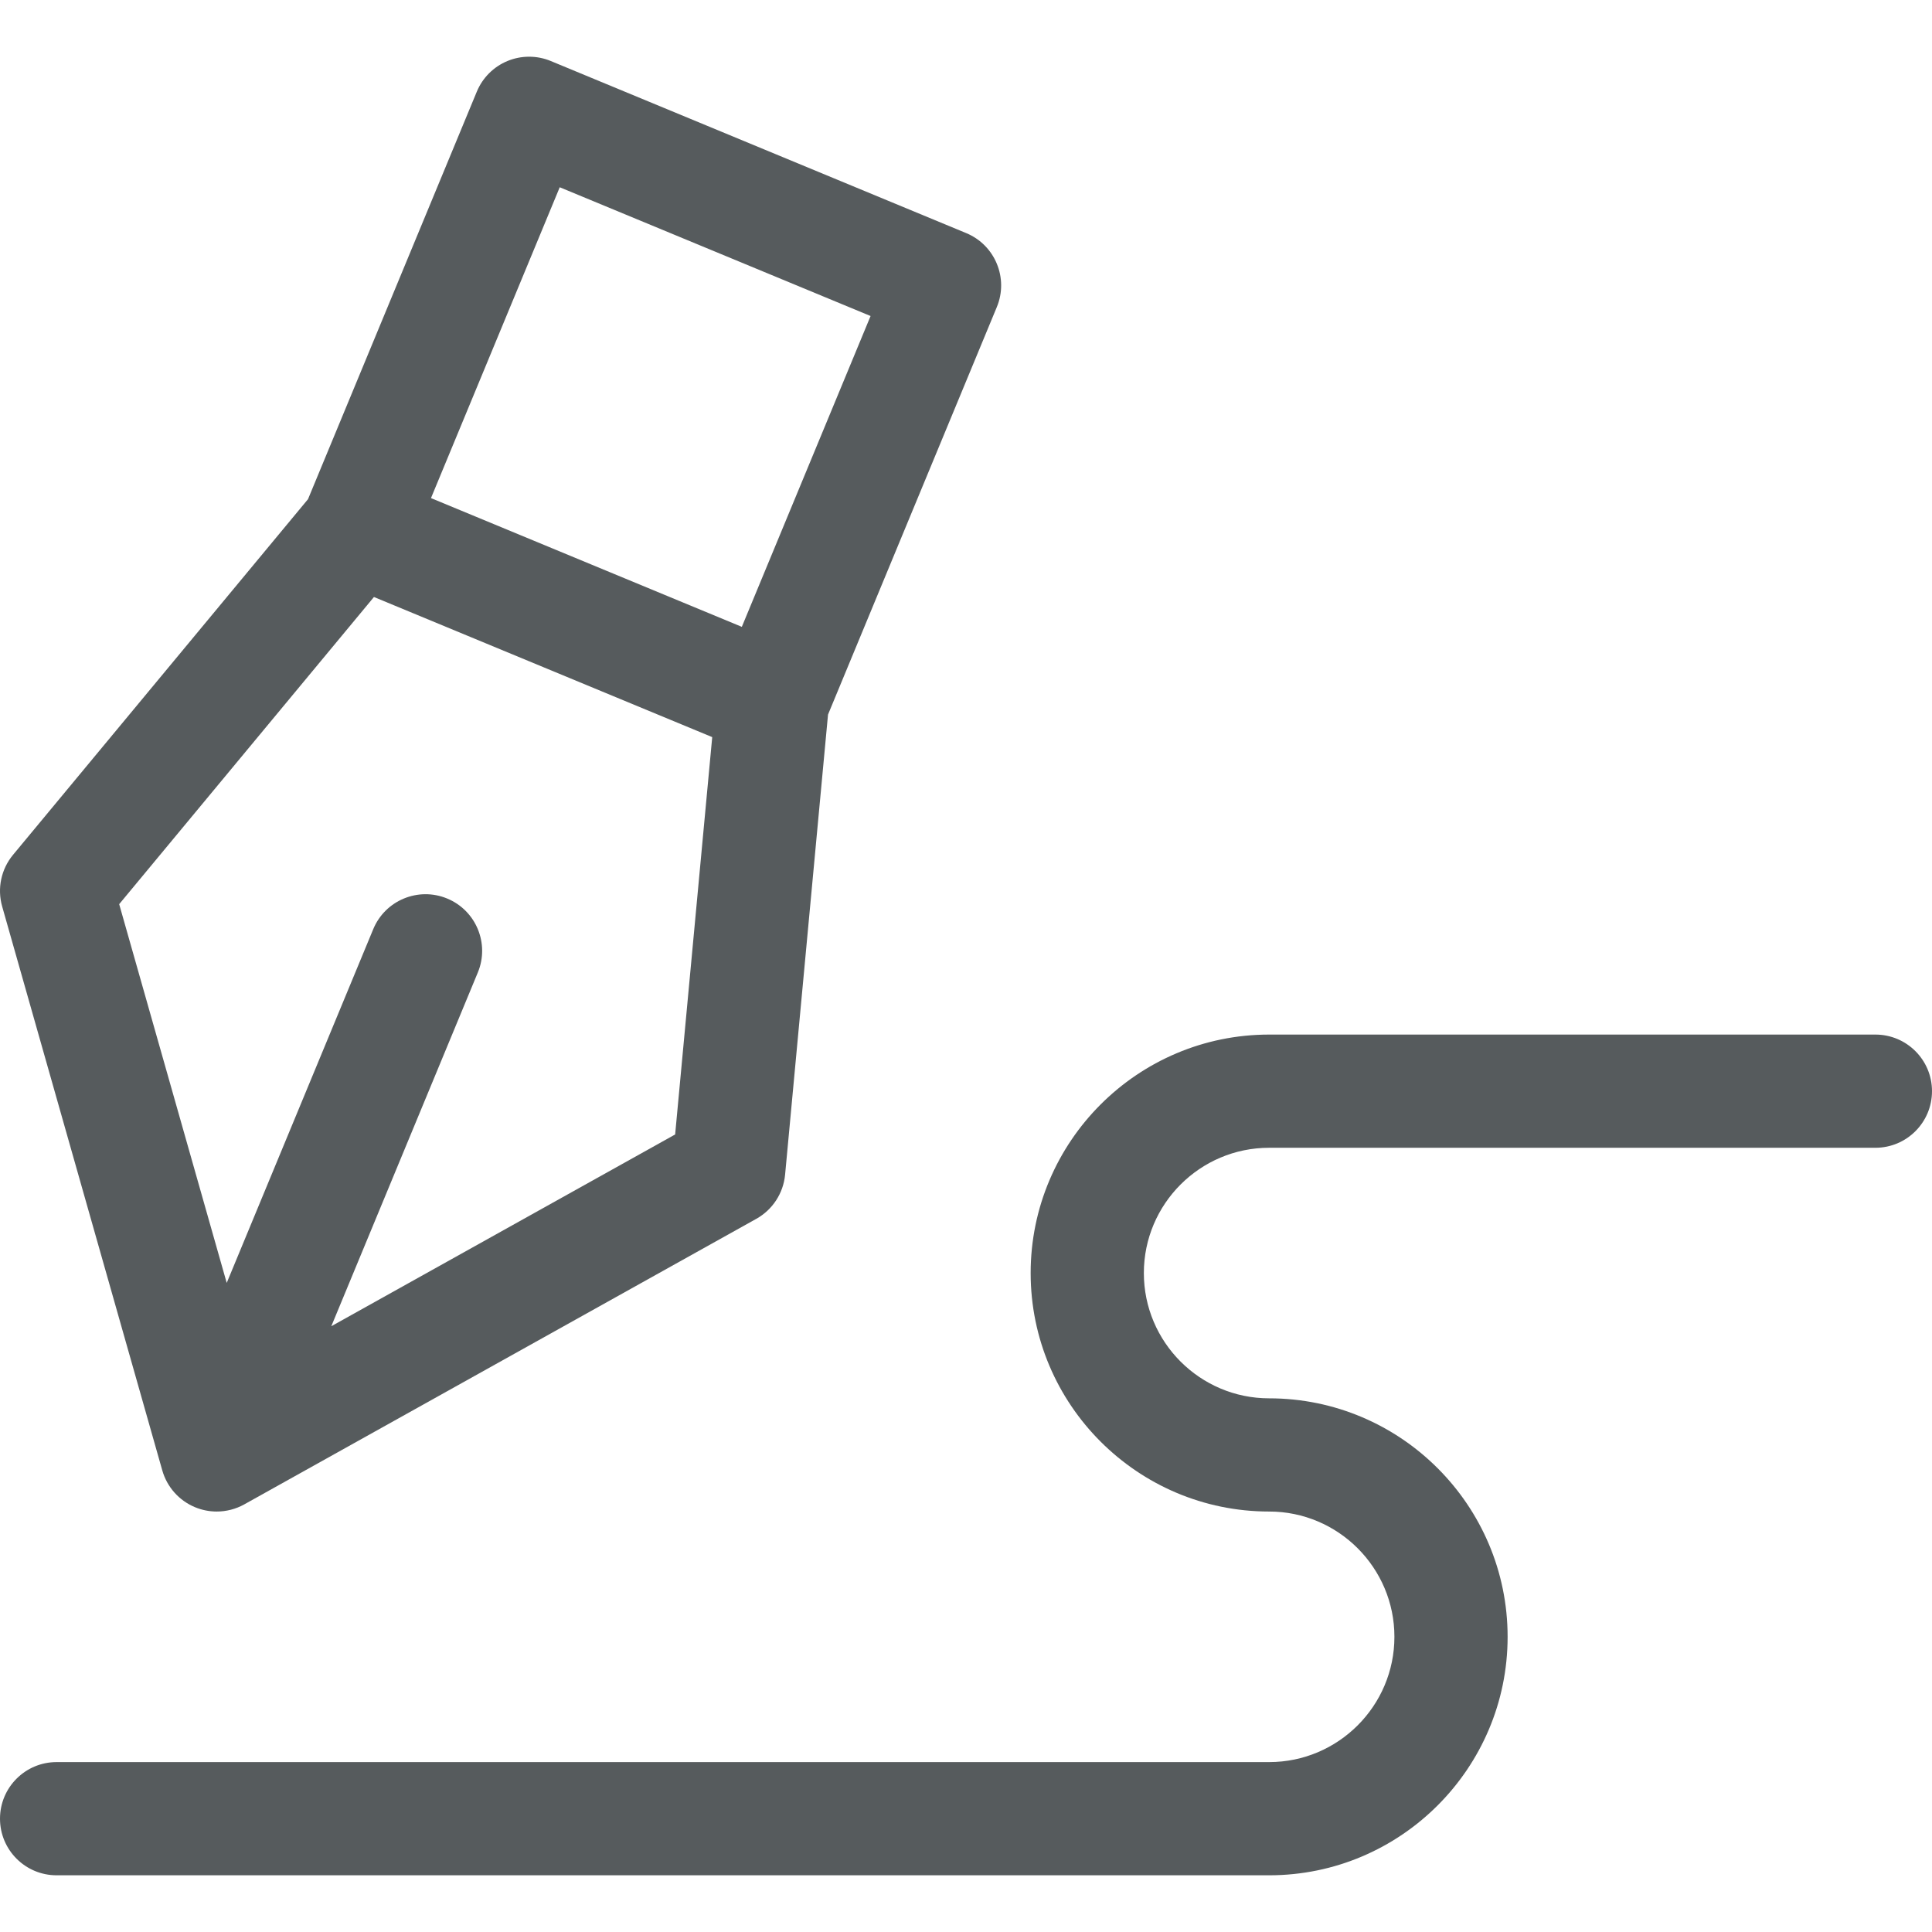 <?xml version="1.0" encoding="iso-8859-1"?>
<!-- Generator: Adobe Illustrator 19.0.0, SVG Export Plug-In . SVG Version: 6.00 Build 0)  -->
<svg xmlns="http://www.w3.org/2000/svg" xmlns:xlink="http://www.w3.org/1999/xlink" version="1.1" id="Capa_1" x="0px" y="0px" viewBox="0 0 512 512" style="enable-background:new 0 0 512 512;" xml:space="preserve" width="512px" height="512px">
<g>
	<g>
		<path d="M256.052,61.773L145.959,16.169c-3.675-1.521-7.805-1.521-11.48,0c-3.675,1.522-6.596,4.442-8.118,8.118L81.627,132.285    L3.454,226.539c-3.155,3.805-4.233,8.919-2.884,13.673l42.436,149.457c1.252,4.411,4.453,8.007,8.689,9.762    c1.843,0.764,3.794,1.142,5.74,1.142c2.526,0,5.044-0.638,7.307-1.899L200.43,323c4.316-2.407,7.17-6.786,7.629-11.707    l11.376-121.926L264.17,81.372C267.34,73.719,263.706,64.944,256.052,61.773z M178.921,300.644l-91.12,50.817l38.828-93.74    c3.17-7.653-0.464-16.429-8.118-19.599c-7.653-3.17-16.429,0.464-19.599,8.118l-38.829,93.742L31.586,239.613L99.1,158.212    l44.823,18.565l44.823,18.566L178.921,300.644z M196.591,166.12l-58.626-24.282l-23.75-9.837l34.121-82.375l82.376,34.122    L196.591,166.12z" fill="#565b5d"/>
	</g>
</g>
<g>
	<g>
		<path d="M497,274.172H336.334c-34.849,0-63.201,28.352-63.201,63.201c0,34.848,28.352,63.199,63.201,63.199    c18.306,0,33.199,14.893,33.199,33.199c0,18.308-14.893,33.201-33.199,33.201H15c-8.284,0-15,6.716-15,15s6.716,15,15,15h321.334    c34.848,0,63.199-28.352,63.199-63.201c0-34.848-28.351-63.199-63.199-63.199c-18.307,0-33.201-14.894-33.201-33.199    c0-18.308,14.894-33.201,33.201-33.201H497c8.284,0,15-6.716,15-15S505.284,274.172,497,274.172z" fill="#565b5d"/>
	</g>
</g>
<g>
</g>
<g>
</g>
<g>
</g>
<g>
</g>
<g>
</g>
<g>
</g>
<g>
</g>
<g>
</g>
<g>
</g>
<g>
</g>
<g>
</g>
<g>
</g>
<g>
</g>
<g>
</g>
<g>
</g>
</svg>
